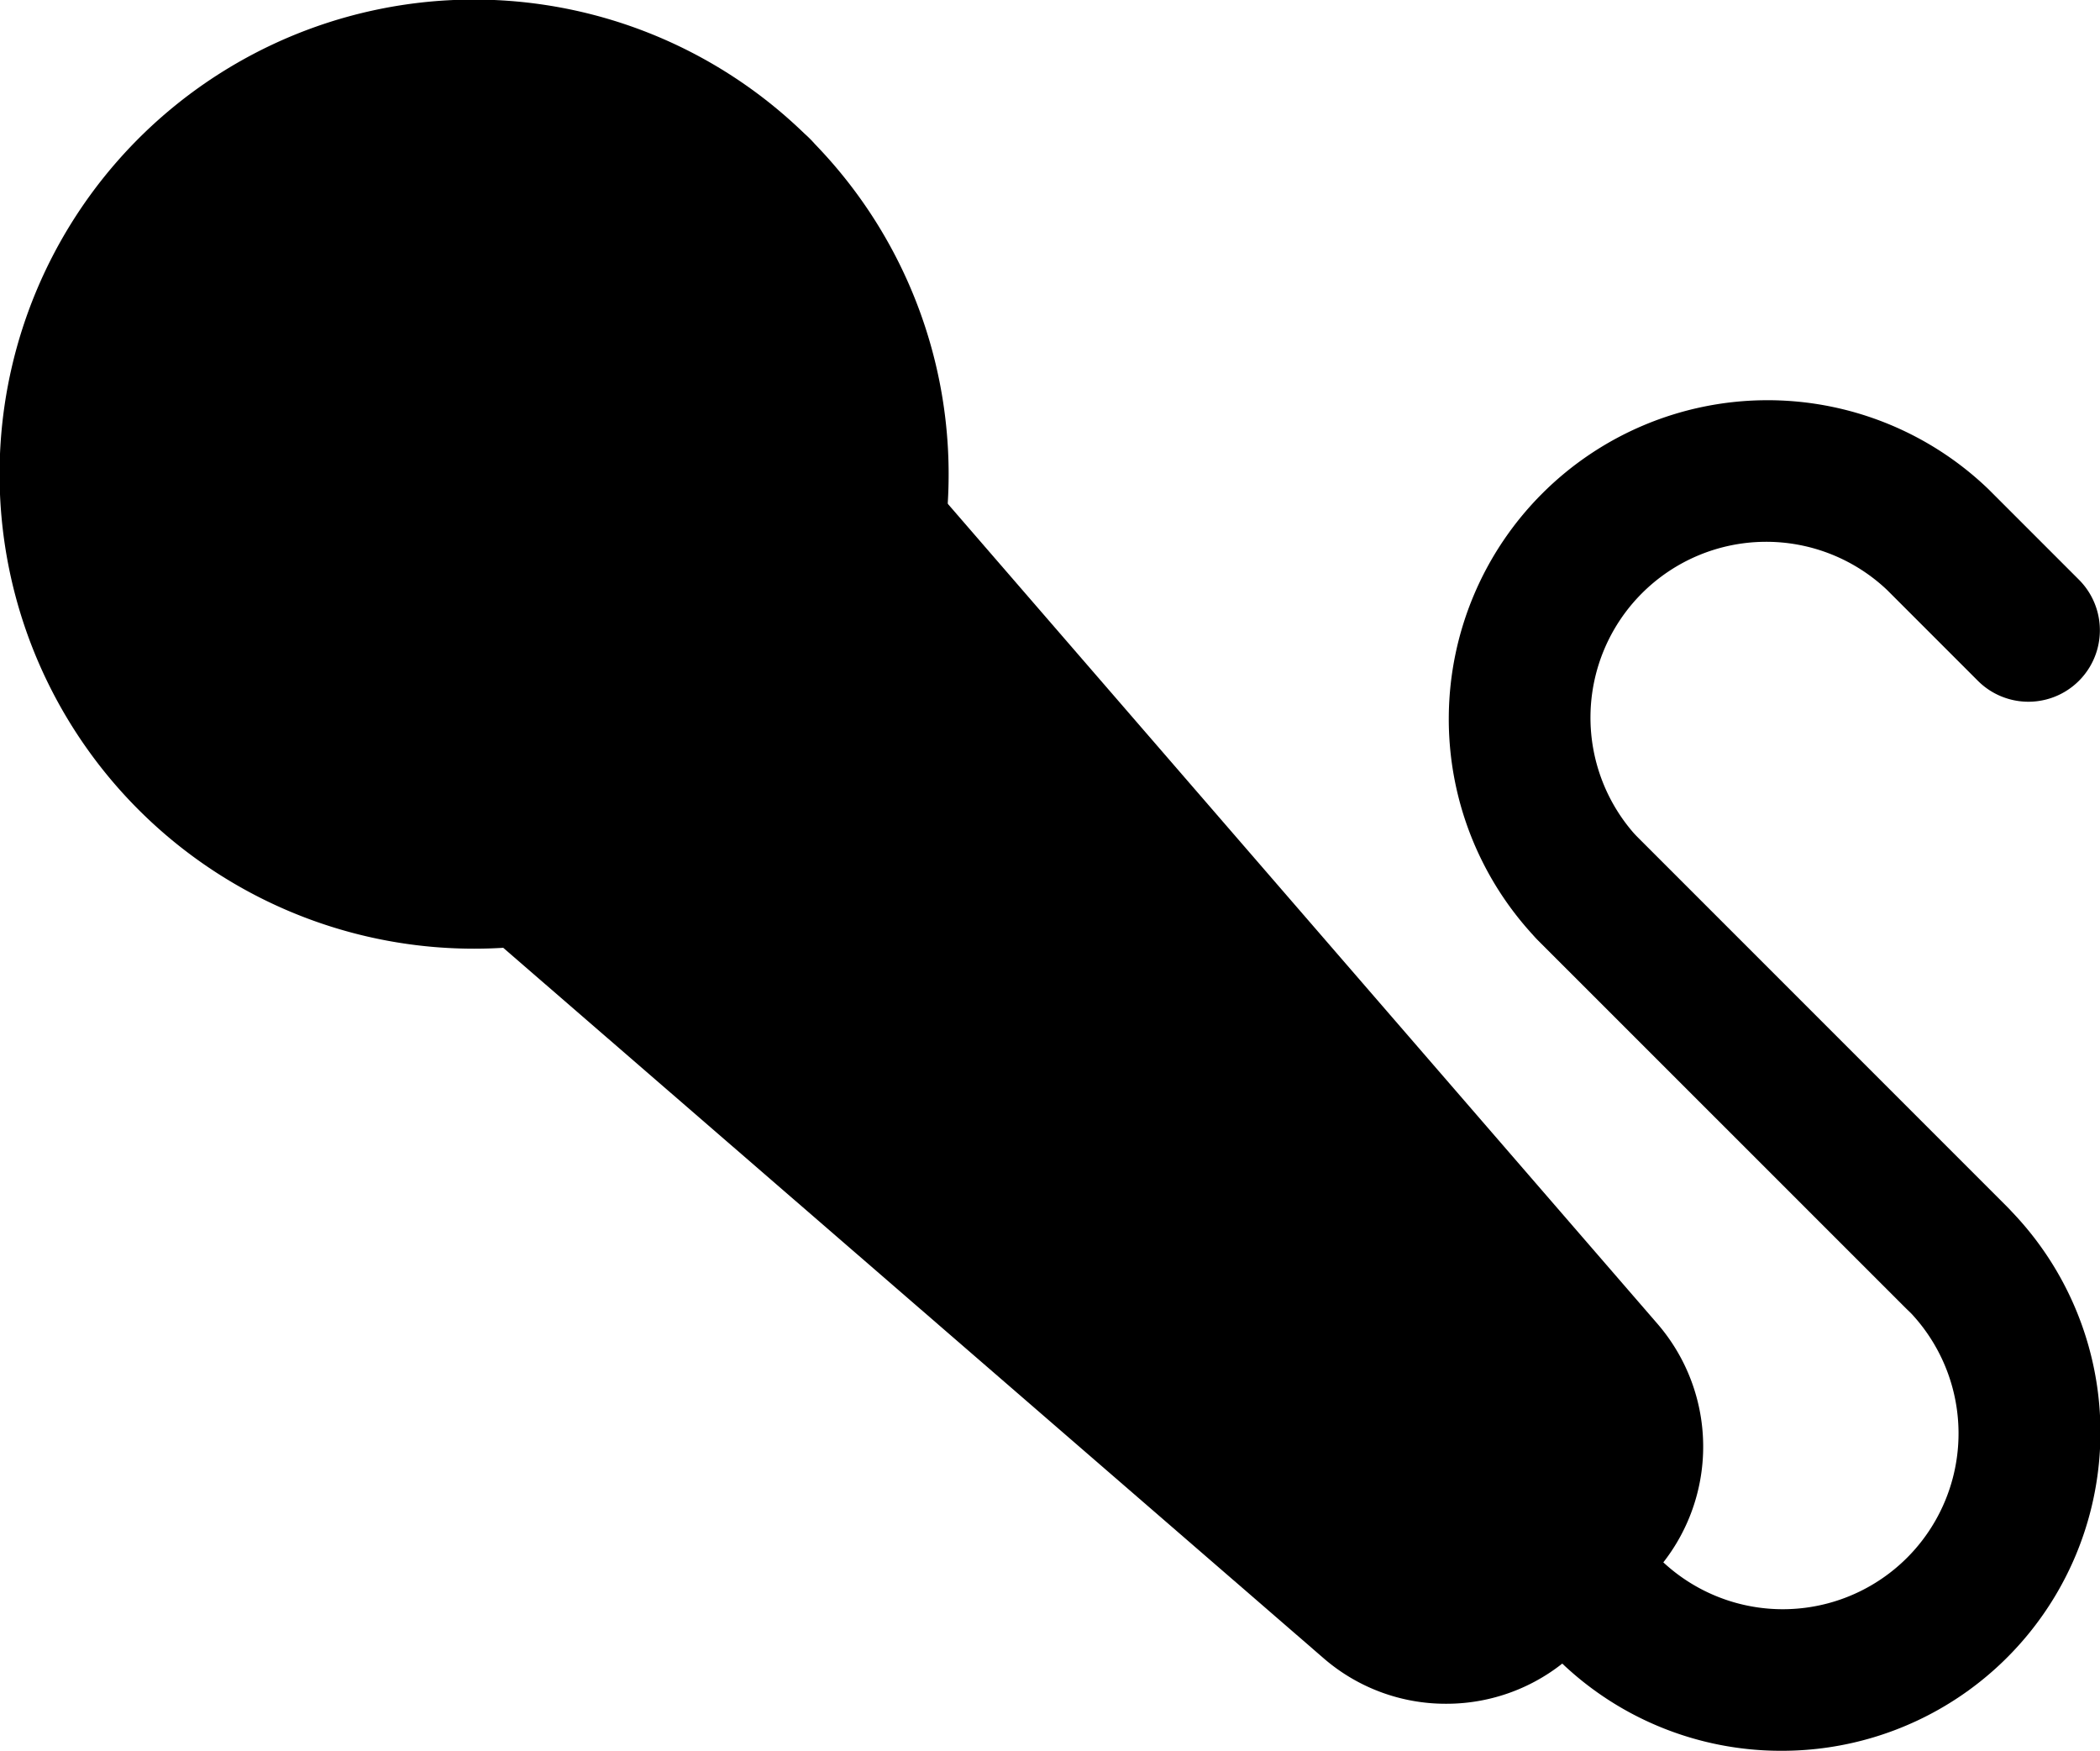 <svg xmlns="http://www.w3.org/2000/svg" width="14.961" height="12.471" viewBox="0 0 14.961 12.471">
  <g id="group_11289" data-name="group 11289" transform="translate(-745.07 -233.533)">
    <g id="group_11286" data-name="group 11286" transform="translate(746.089 234.552)">
      <path id="karpass_1517" data-name="karpass 1517" class="cls-1" d="M757.29,245.253l-.5.5a.822.822,0,0,1-1.121.04l-8-6.924,2.736-2.736,6.924,8A.824.824,0,0,1,757.29,245.253Z" transform="translate(-746.923 -235.387)"/>
      <path id="karpass_1518" data-name="karpass 1518" class="cls-2" d="M755.853,246.15a1.327,1.327,0,0,1-.872-.324l-8.411-7.282,3.51-3.509,7.282,8.412a1.338,1.338,0,0,1-.065,1.814l-.5.5A1.332,1.332,0,0,1,755.853,246.15Zm-7.789-7.66,7.584,6.566a.314.314,0,0,0,.428-.015l.5-.5a.316.316,0,0,0,.016-.428l-6.566-7.584Z" transform="translate(-746.57 -235.034)"/>
    </g>
    <g id="group_11287" data-name="group 11287" transform="translate(745.07 233.533)">
      <circle id="won_41" data-name="won 41" class="cls-1" cx="2.871" cy="2.871" r="2.871" transform="translate(0.508 0.508)"/>
      <path id="karpass_1519" data-name="karpass 1519" class="cls-2" d="M748.448,240.29a3.38,3.38,0,1,1,2.39-5.769h0a3.379,3.379,0,0,1-2.39,5.769Zm0-5.739a2.36,2.36,0,1,0,1.67.69A2.356,2.356,0,0,0,748.448,234.552Z" transform="translate(-745.07 -233.533)"/>
    </g>
    <path id="karpass_1520" data-name="karpass 1520" class="cls-2" d="M746.825,239.84a.509.509,0,0,1-.36-.869l4.053-4.053a.509.509,0,0,1,.721.72l-4.053,4.053A.508.508,0,0,1,746.825,239.84Z" transform="translate(-0.4 -0.397)"/>
    <g id="group_11288" data-name="group 11288" transform="translate(755.36 236.351)">
      <path id="karpass_1521" data-name="karpass 1521" class="cls-2" d="M762.868,248.756a2.263,2.263,0,0,1-1.605-.664.509.509,0,1,1,.721-.72,1.252,1.252,0,1,0,1.77-1.771l-2.623-2.623a.509.509,0,0,1,.721-.72l2.623,2.623a2.269,2.269,0,0,1-1.606,3.875Z" transform="translate(-760.467 -239.104)"/>
      <path id="karpass_1522" data-name="karpass 1522" class="cls-2" d="M763.87,244.33a.505.505,0,0,1-.36-.149l-2.623-2.622a2.271,2.271,0,0,1,3.211-3.211l.646.646a.509.509,0,0,1-.72.72l-.646-.646a1.252,1.252,0,0,0-1.77,1.77l2.623,2.623a.509.509,0,0,1-.361.869Z" transform="translate(-760.223 -237.683)"/>
      <path id="karpass_1523" data-name="karpass 1523" class="cls-3" d="M765.4,239.191" transform="translate(-761.884 -238.167)"/>
    </g>
  </g>
</svg>
